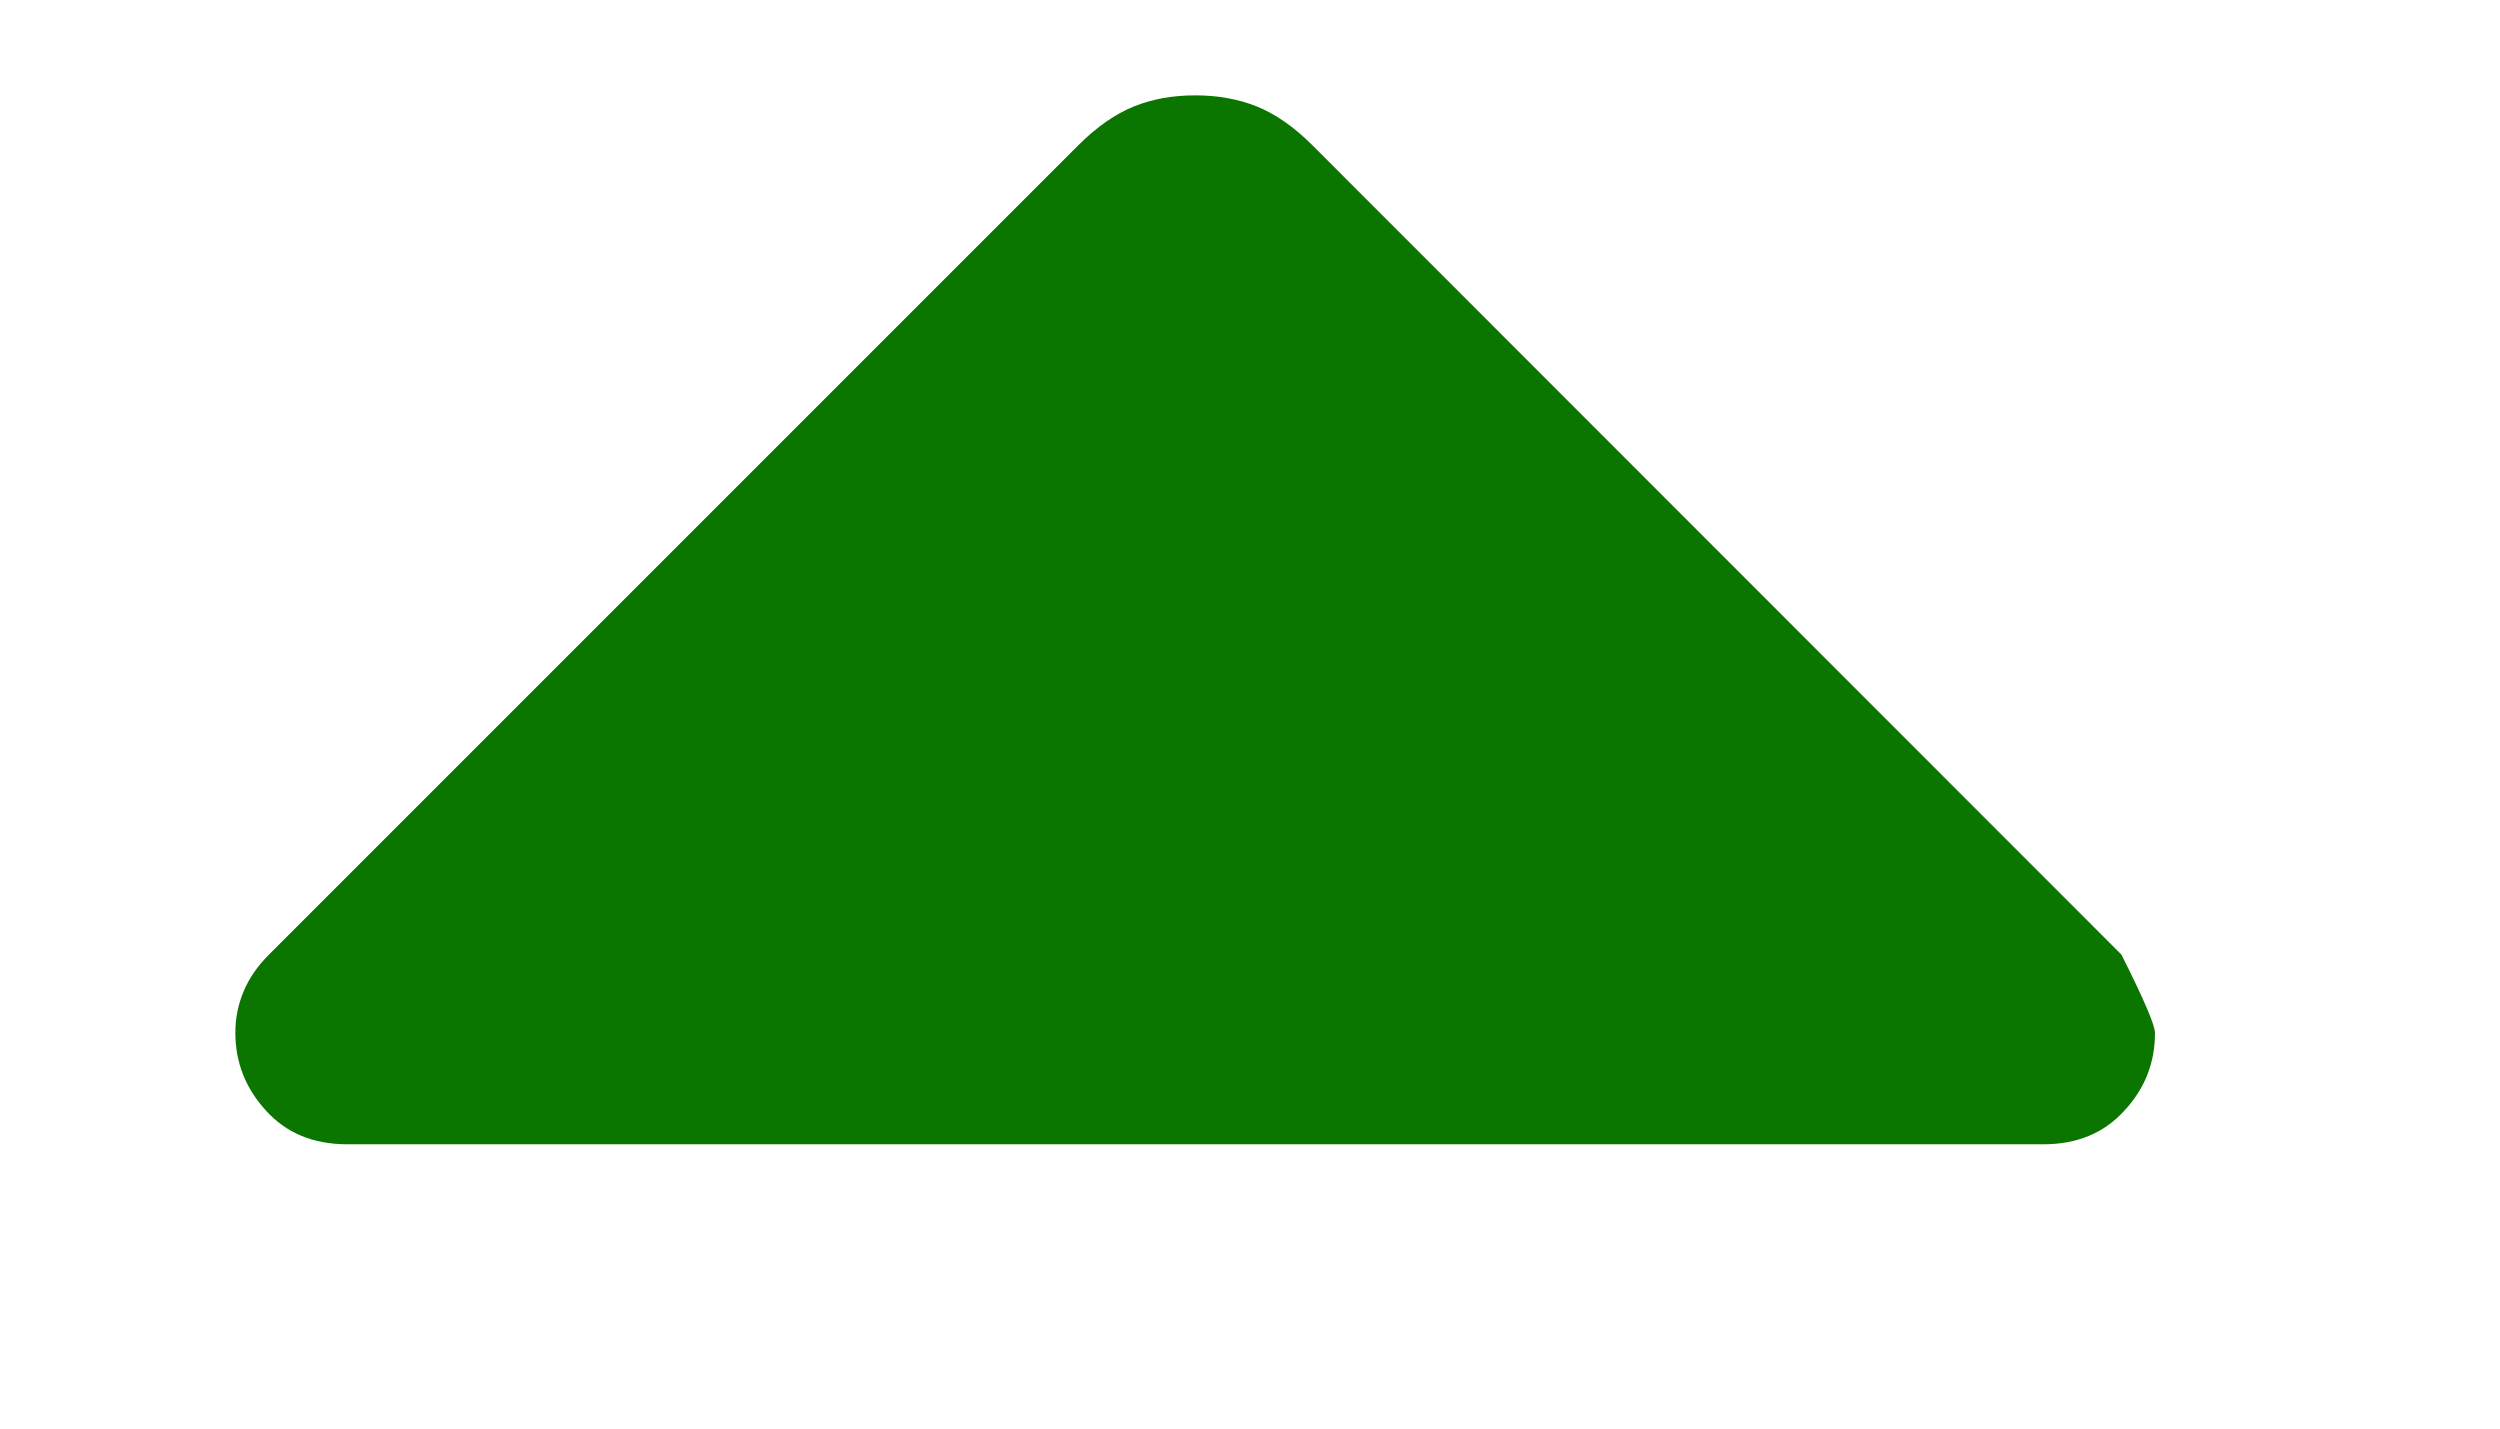 <svg width="7" height="4" viewBox="0 0 7 4" fill="none" xmlns="http://www.w3.org/2000/svg">
<path d="M3.019 0.407L0.753 2.673C0.722 2.704 0.698 2.738 0.683 2.774C0.667 2.811 0.659 2.85 0.659 2.892C0.659 2.975 0.688 3.048 0.745 3.11C0.802 3.173 0.878 3.204 0.972 3.204H5.722C5.815 3.204 5.891 3.173 5.948 3.11C6.006 3.048 6.034 2.975 6.034 2.892C6.034 2.871 6.003 2.798 5.94 2.673L3.675 0.407C3.623 0.355 3.571 0.319 3.519 0.298C3.466 0.277 3.409 0.267 3.347 0.267C3.284 0.267 3.227 0.277 3.175 0.298C3.123 0.319 3.071 0.355 3.019 0.407Z" fill="#0A7600"/>
</svg>
